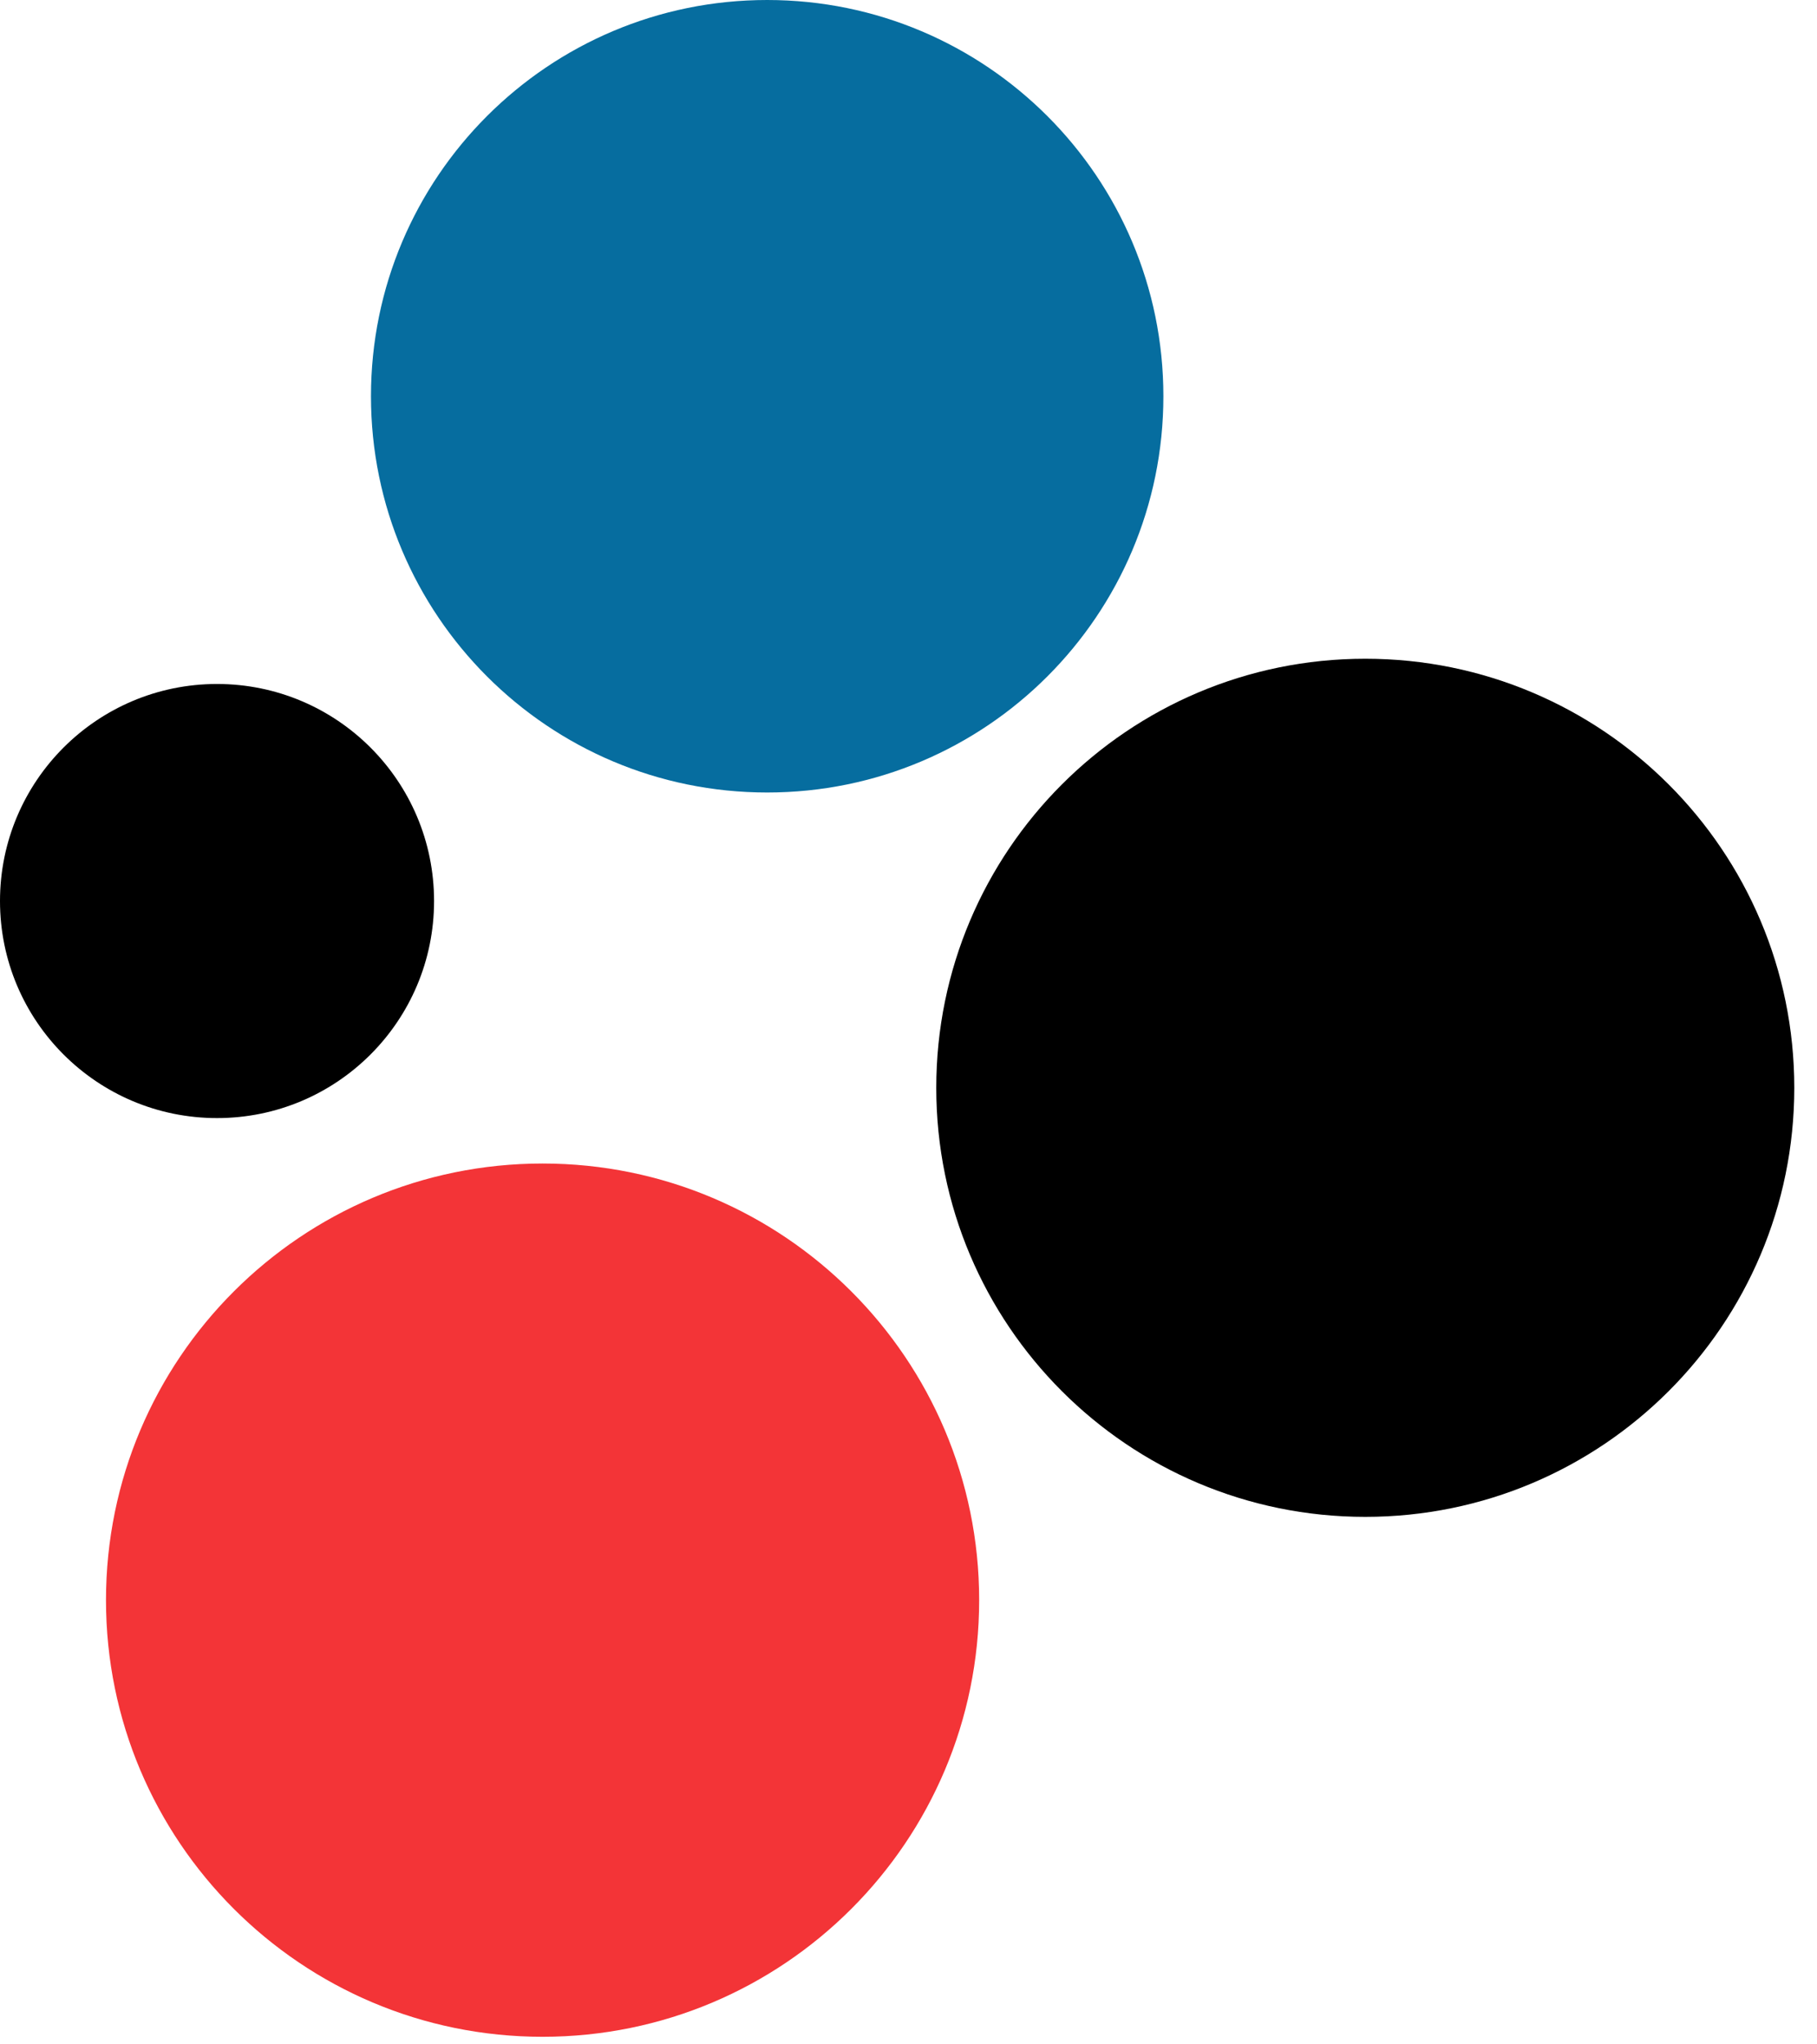 <?xml version="1.0" encoding="utf-8"?>
<svg width="72px" height="81px" viewBox="0 0 72 81" version="1.1" xmlns:xlink="http://www.w3.org/1999/xlink" xmlns="http://www.w3.org/2000/svg">
  <desc>Created with Lunacy</desc>
  <g id="noun_circles_1808496-copy-18">
    <path d="M15.7 31.4C24.371 31.4 31.4 24.371 31.4 15.7C31.4 7.029 24.371 0 15.7 0C7.029 0 0 7.029 0 15.7C0 24.371 7.029 31.4 15.7 31.4Z" transform="translate(14.7 0)" id="Oval" fill="#066D9F" fill-rule="evenodd" stroke="none" />
    <path d="M8.6 17.2C13.35 17.2 17.2 13.35 17.2 8.6C17.2 3.85 13.35 0 8.6 0C3.85 0 0 3.85 0 8.6C0 13.35 3.85 17.2 8.6 17.2Z" transform="translate(0 27.1)" id="Oval" fill="#000000" fill-rule="evenodd" stroke="none" />
    <path d="M17 34C26.389 34 34 26.389 34 17C34 7.611 26.389 0 17 0C7.611 0 0 7.611 0 17C0 26.389 7.611 34 17 34Z" transform="translate(37.1 26.1)" id="Oval" fill="#000000" fill-rule="evenodd" stroke="none" />
    <path d="M17.3 34.6C26.855 34.6 34.6 26.855 34.6 17.3C34.6 7.745 26.855 0 17.3 0C7.745 0 0 7.745 0 17.3C0 26.855 7.745 34.6 17.3 34.6Z" transform="translate(4.2 46.1)" id="Oval" fill="#F33437" fill-rule="evenodd" stroke="none" />
  </g>
</svg>